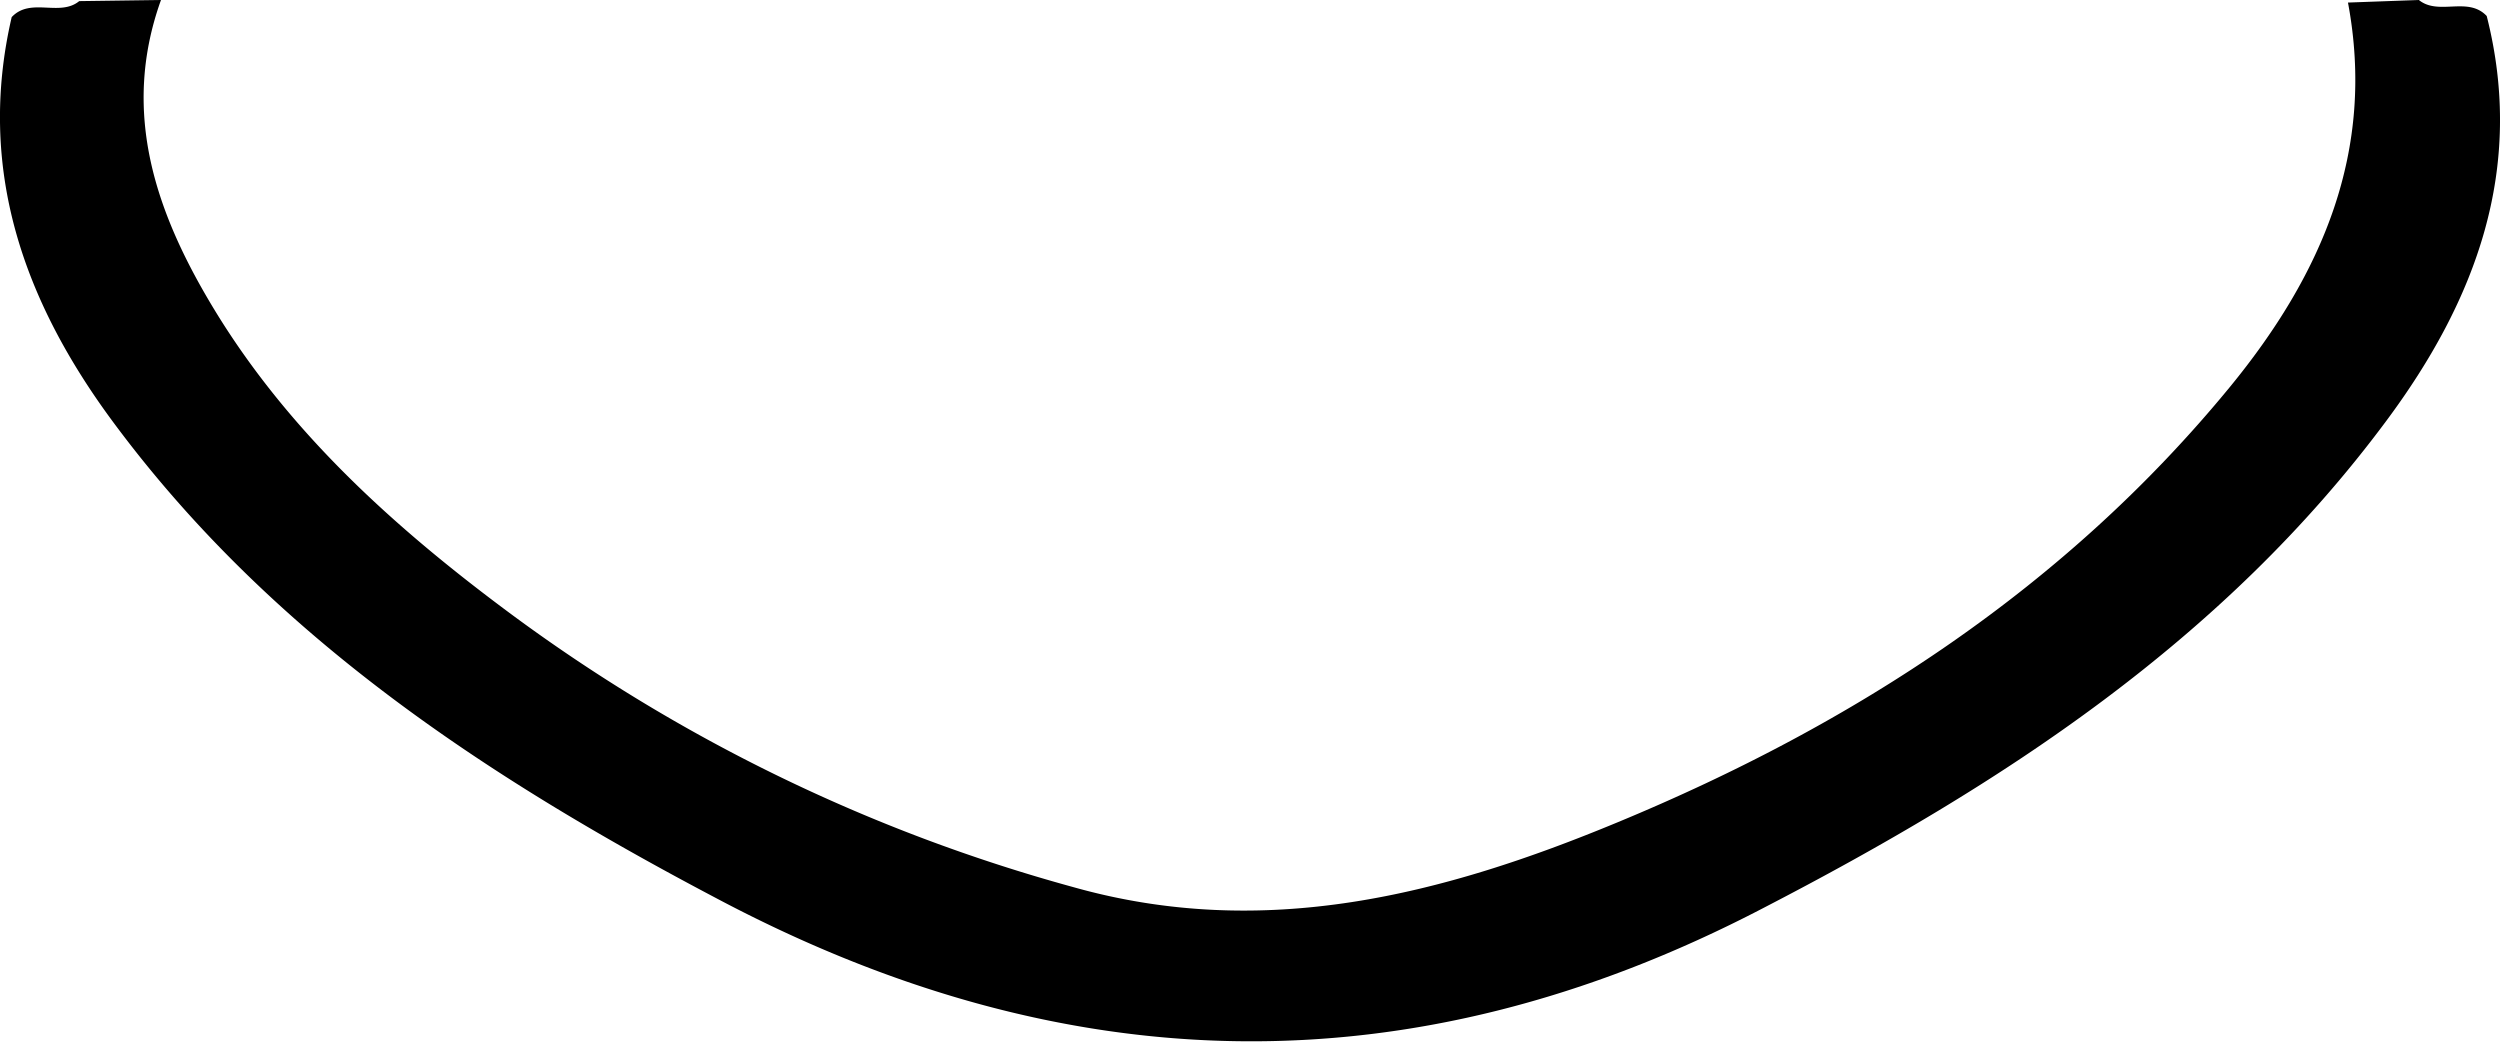 <svg xmlns="http://www.w3.org/2000/svg" viewBox="0 0 156.22 65.15"><defs></defs><title>Asset 1</title><g id="Layer_2" data-name="Layer 2"><g id="Layer_1-2" data-name="Layer 1"><path class="cls-1" d="M10.06,0C7.5,7.12,9.81,13.47,13.45,19.44,18.12,27.08,24.7,33,31.81,38.28A106.26,106.26,0,0,0,67.09,55.44c11.94,3.36,23.09.47,34-4.06,14.82-6.14,28-14.7,38.27-27.22,5.73-7,9.1-14.72,7.36-24L151.15,0c1.24,1,3.06-.25,4.24,1,2.42,9.54-.68,17.77-6.26,25.28-10.18,13.72-24,22.73-39,30.49-22,11.45-43.67,10.89-65.44-.68C30.31,48.51,16.92,39.68,7.06,26.36,1.48,18.82-1.47,10.57.73,1.07c1.18-1.26,3,0,4.22-1Z"/></g></g></svg>
